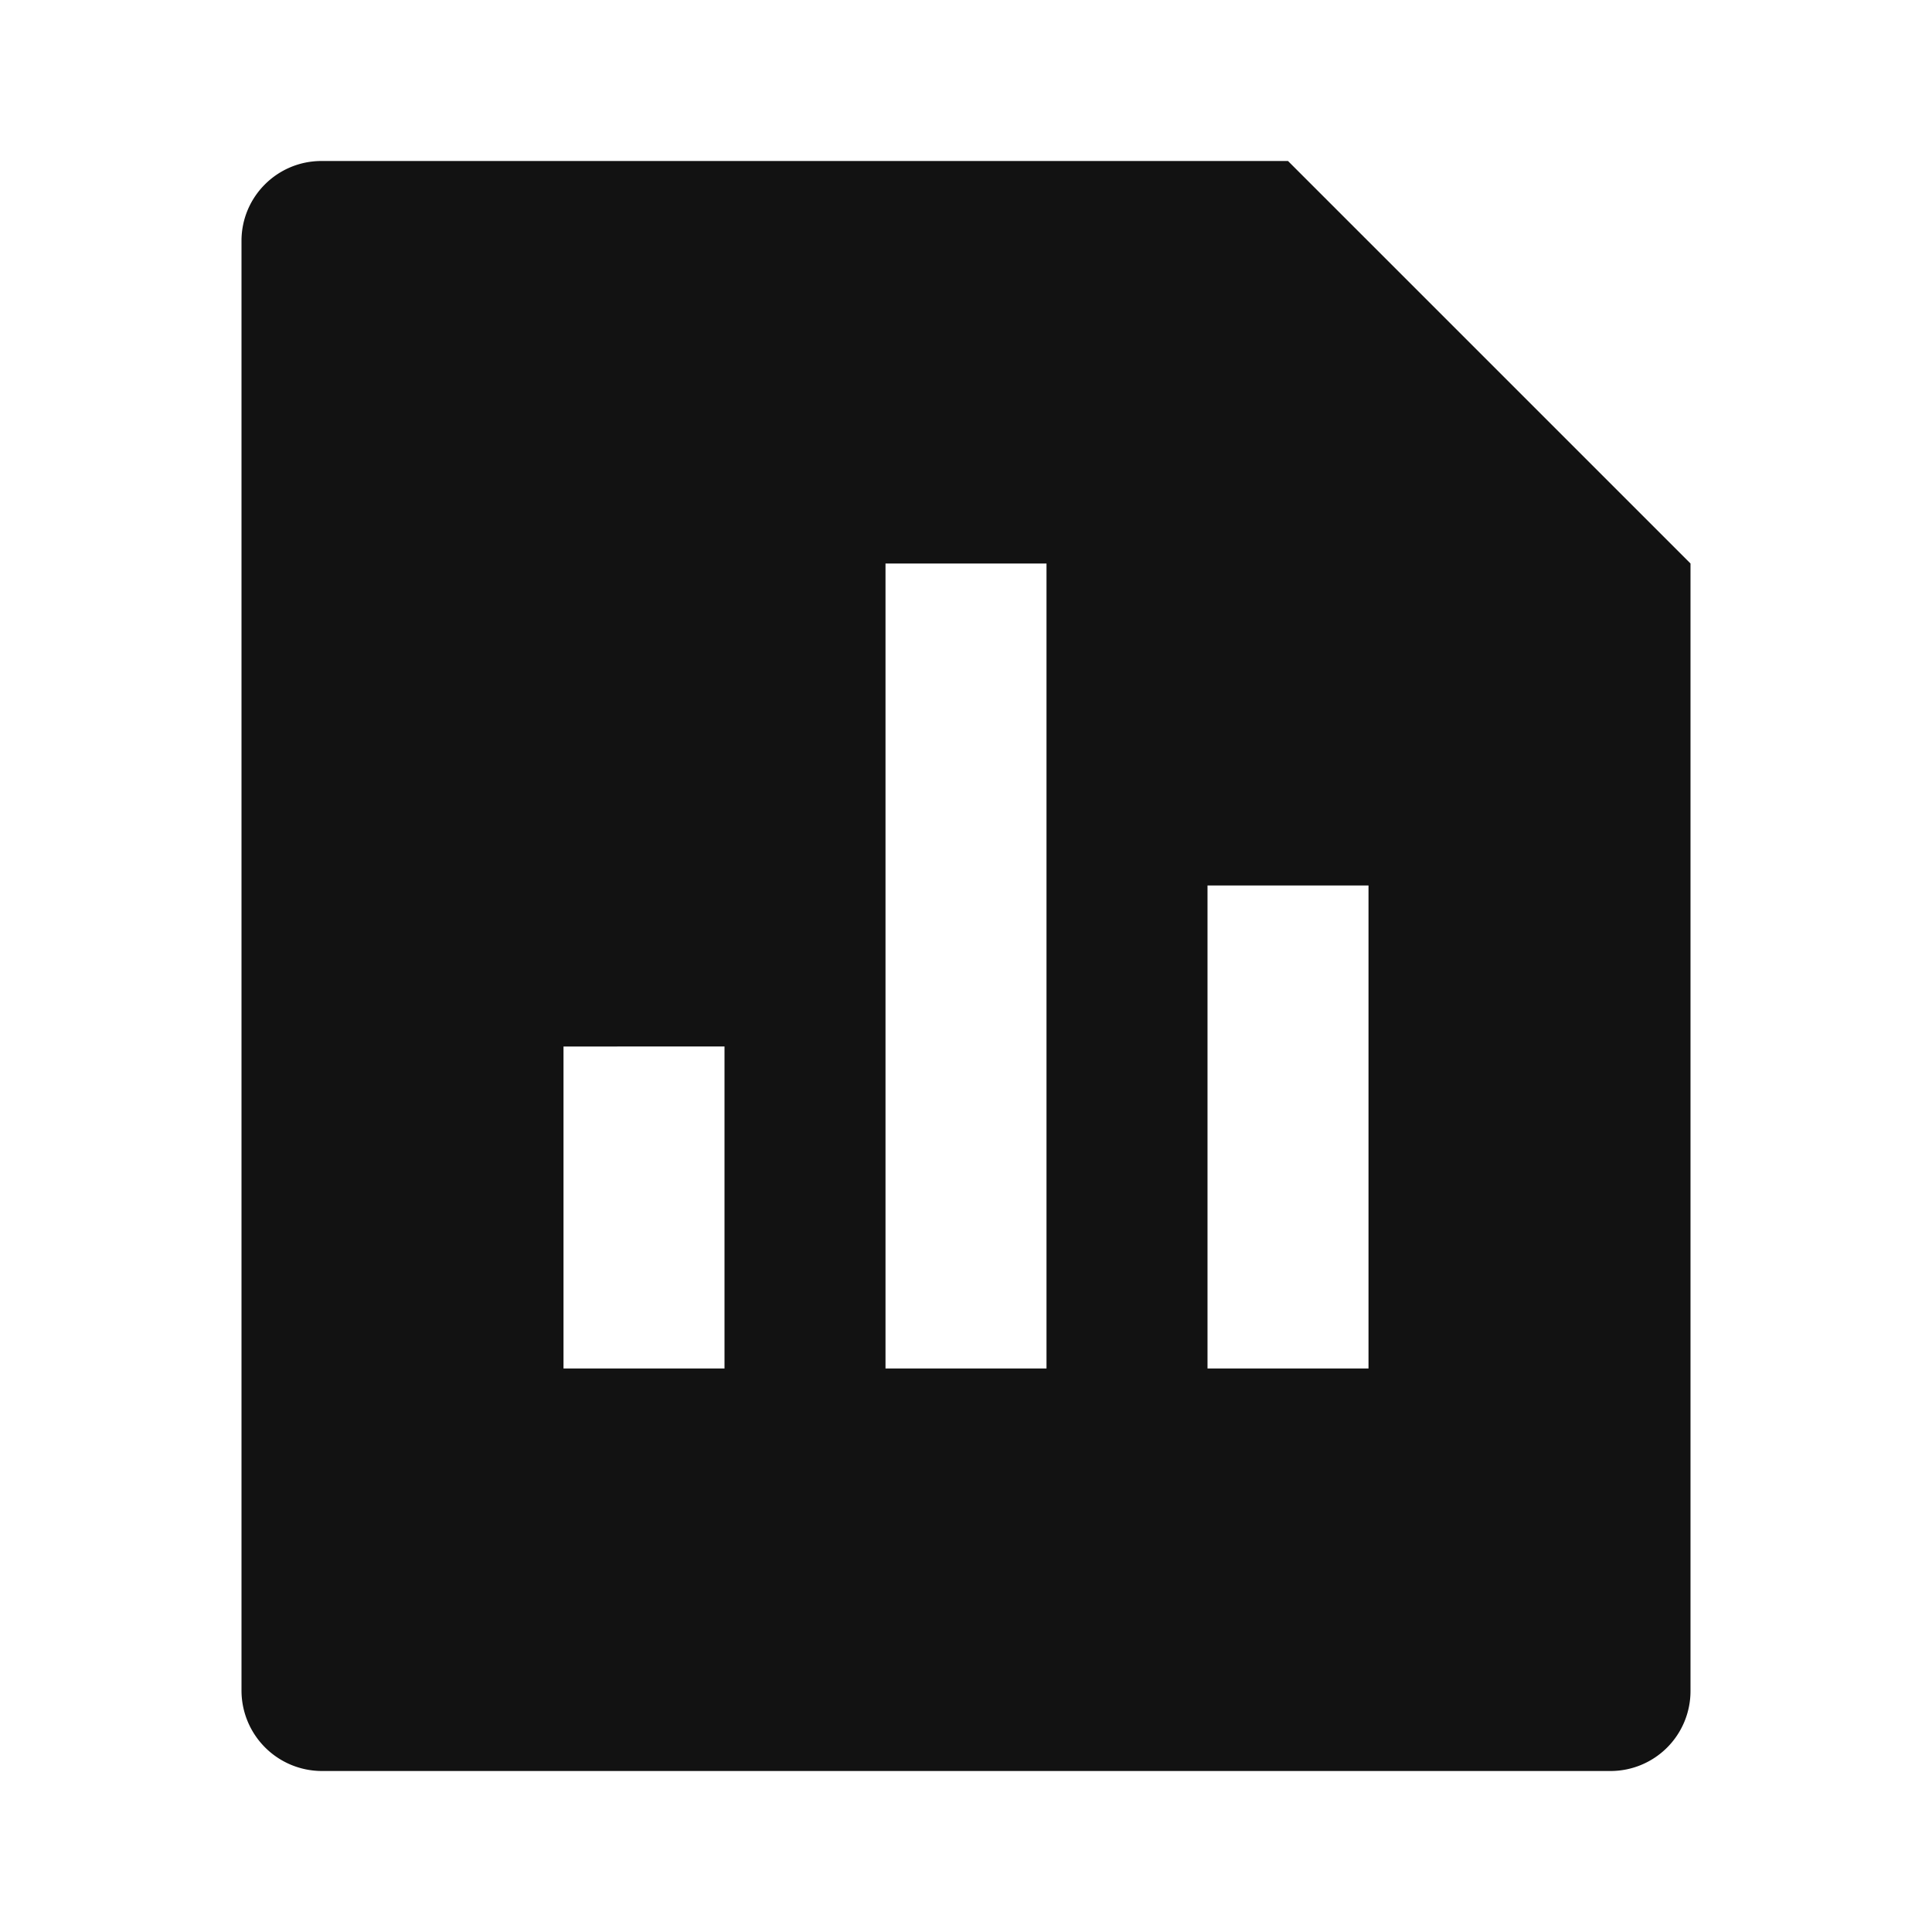 <svg width="24" height="24" fill="none" xmlns="http://www.w3.org/2000/svg"><g clip-path="url(#a)"><path d="m16 2 5 5v14.008a.993.993 0 0 1-.993.992H3.993A1 1 0 0 1 3 21.008V2.992C3 2.444 3.445 2 3.993 2H16Zm-5 5v10h2V7h-2Zm4 4v6h2v-6h-2Zm-8 2v4h2v-4H7Z" fill="#121212"/></g><defs><clipPath id="a"><path fill="#fff" d="M0 0h24v24H0z"/></clipPath></defs></svg>